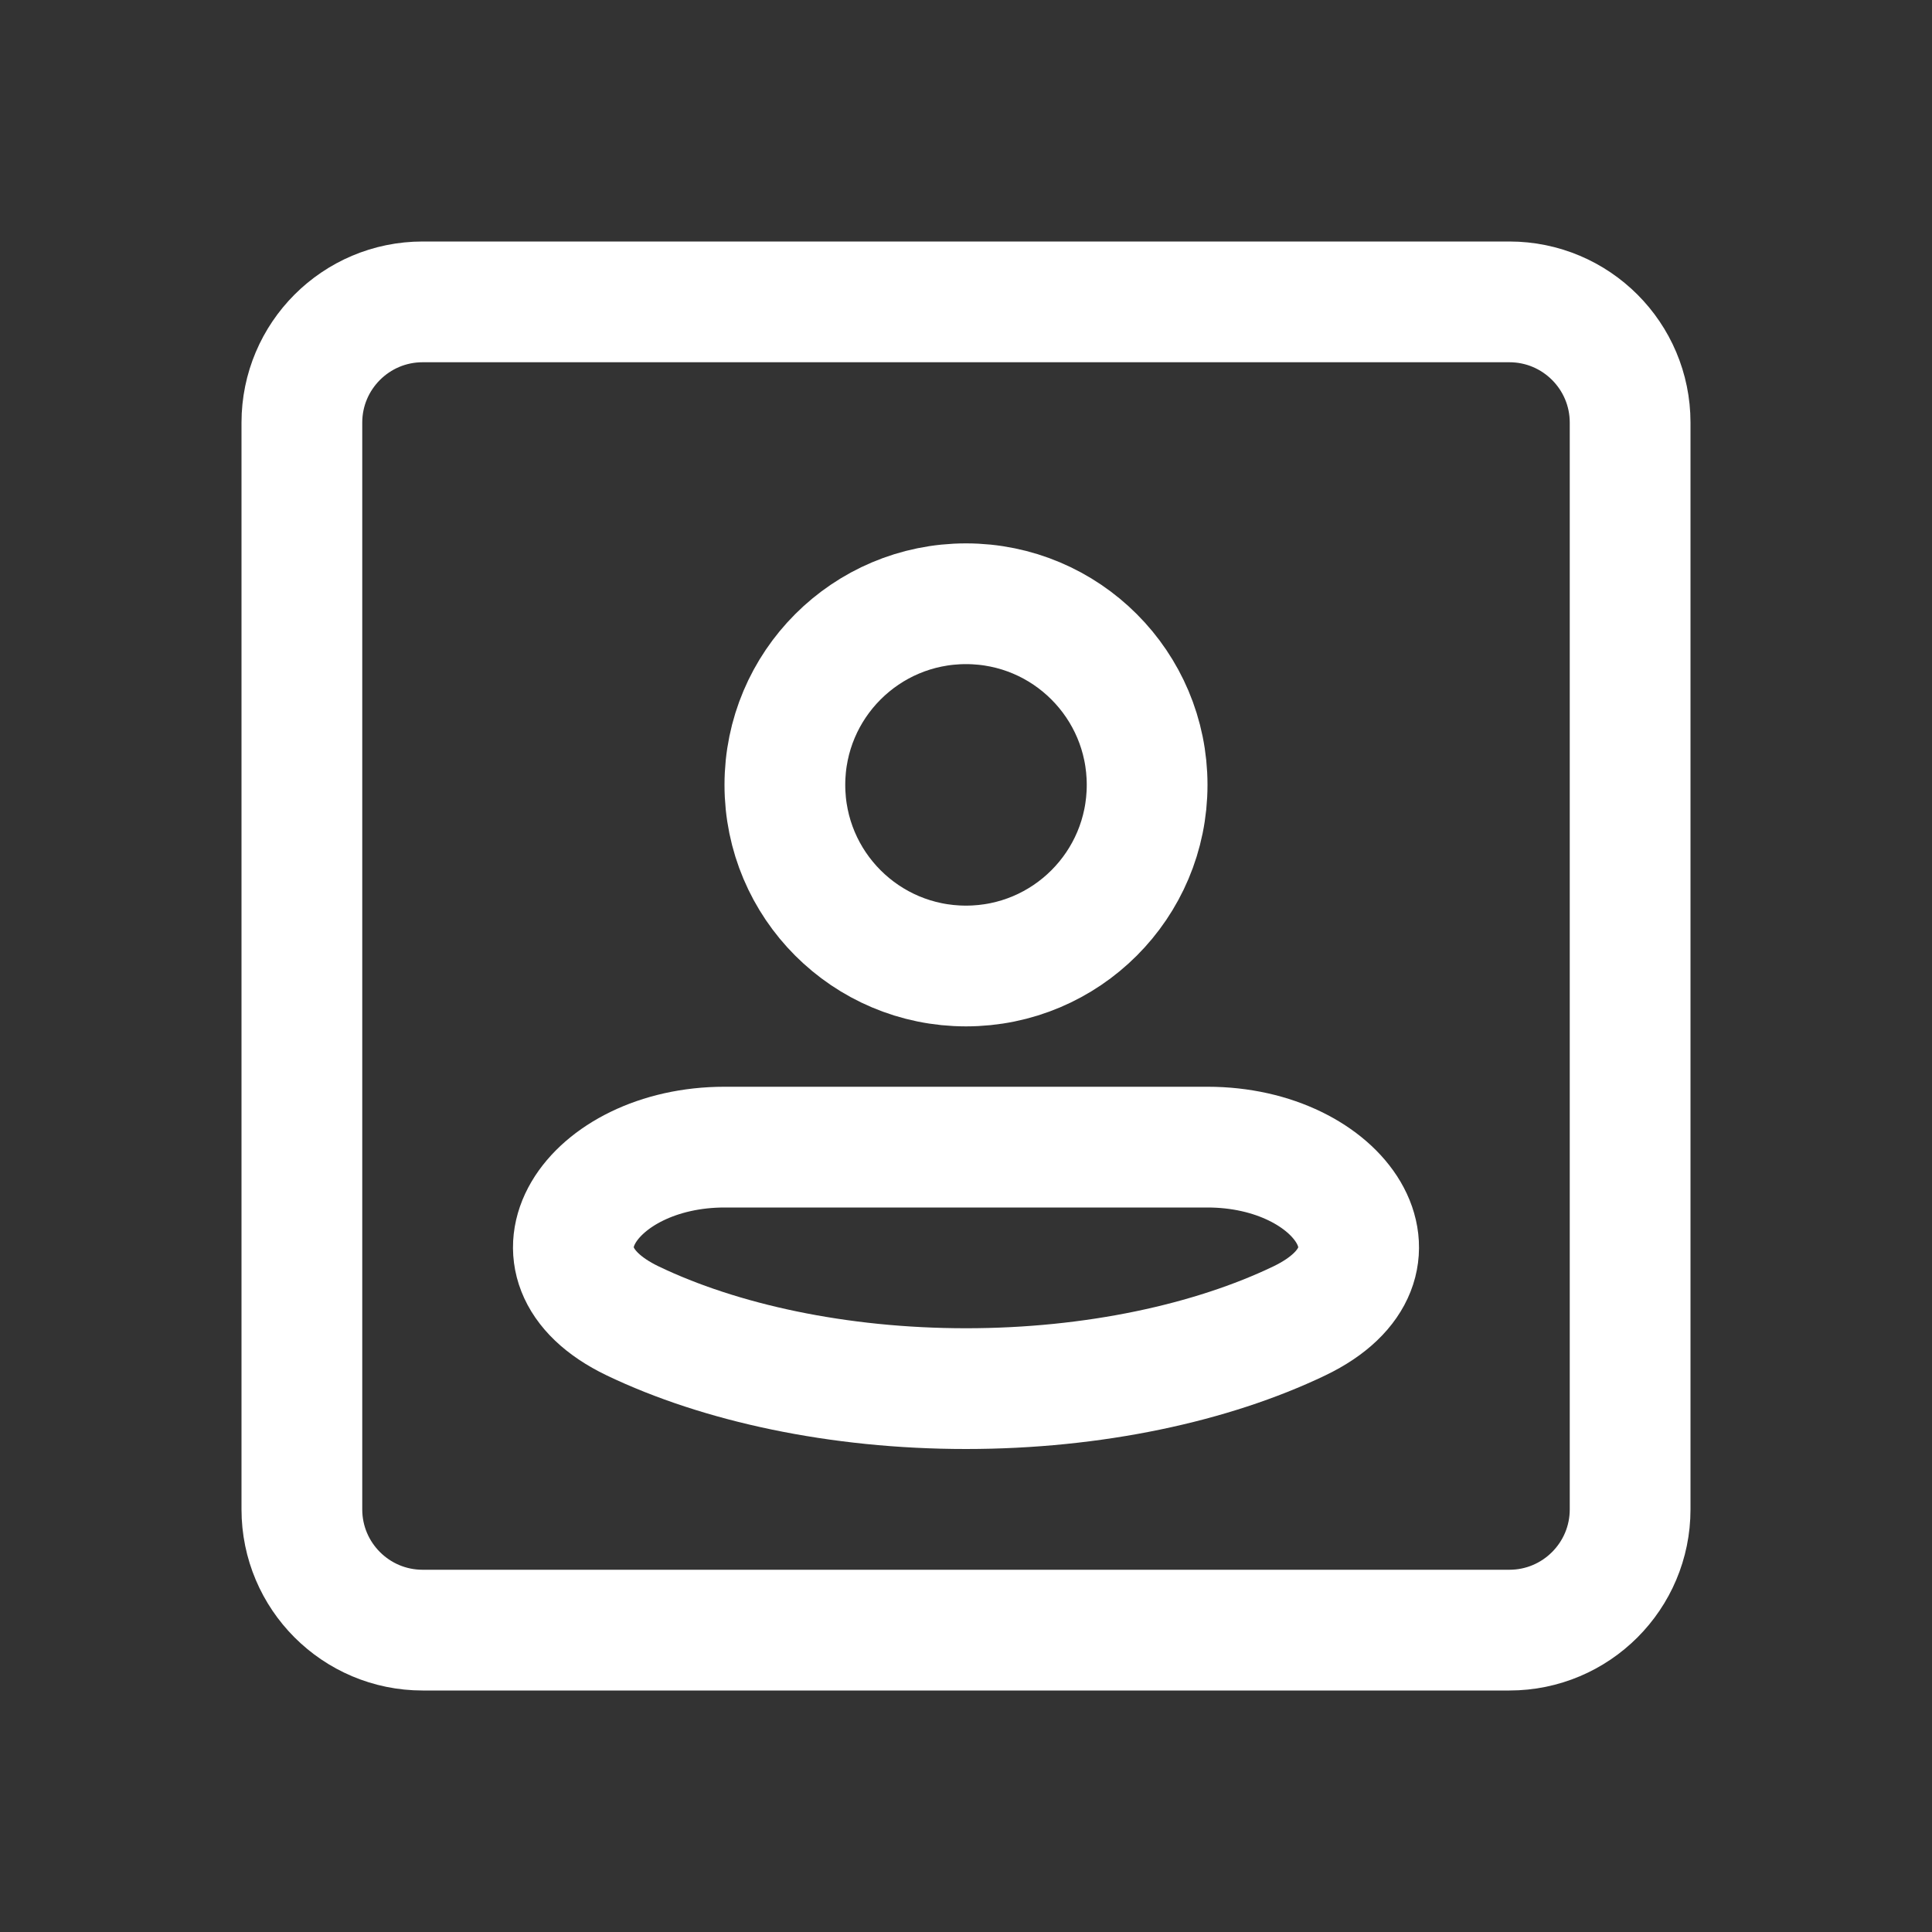 <svg width="24px" height="24px" viewBox="0 0 24 24" fill="none" xmlns="http://www.w3.org/2000/svg">
<rect x="0" y="0" width="24" height="24" fill="#333333" stroke="none"/>
<path d="M3.75 5.25C3.75 4.422 4.422 3.75 5.25 3.75H18.75C19.578 3.75 20.25 4.422 20.25 5.25V18.75C20.25 19.578 19.578 20.25 18.75 20.25H5.25C4.422 20.25 3.75 19.578 3.75 18.75V5.25Z" stroke="#fff" stroke-width="1.5" stroke-miterlimit="10" stroke-linecap="round" stroke-linejoin="round"/>
<path d="M12 12C13.243 12 14.25 10.993 14.25 9.75C14.25 8.507 13.243 7.5 12 7.5C10.757 7.5 9.75 8.507 9.75 9.75C9.75 10.993 10.757 12 12 12Z" stroke="#fff" stroke-width="1.5" stroke-miterlimit="10" stroke-linecap="round" stroke-linejoin="round"/>
<path d="M15 14.25C16.657 14.25 17.634 15.692 16.14 16.409C15.055 16.929 13.588 17.25 12 17.25C10.412 17.25 8.945 16.929 7.86 16.409C6.366 15.692 7.343 14.25 9 14.25L15 14.25Z" stroke="#fff" stroke-width="1.5" stroke-miterlimit="10" stroke-linecap="round" stroke-linejoin="round"/>
</svg>
